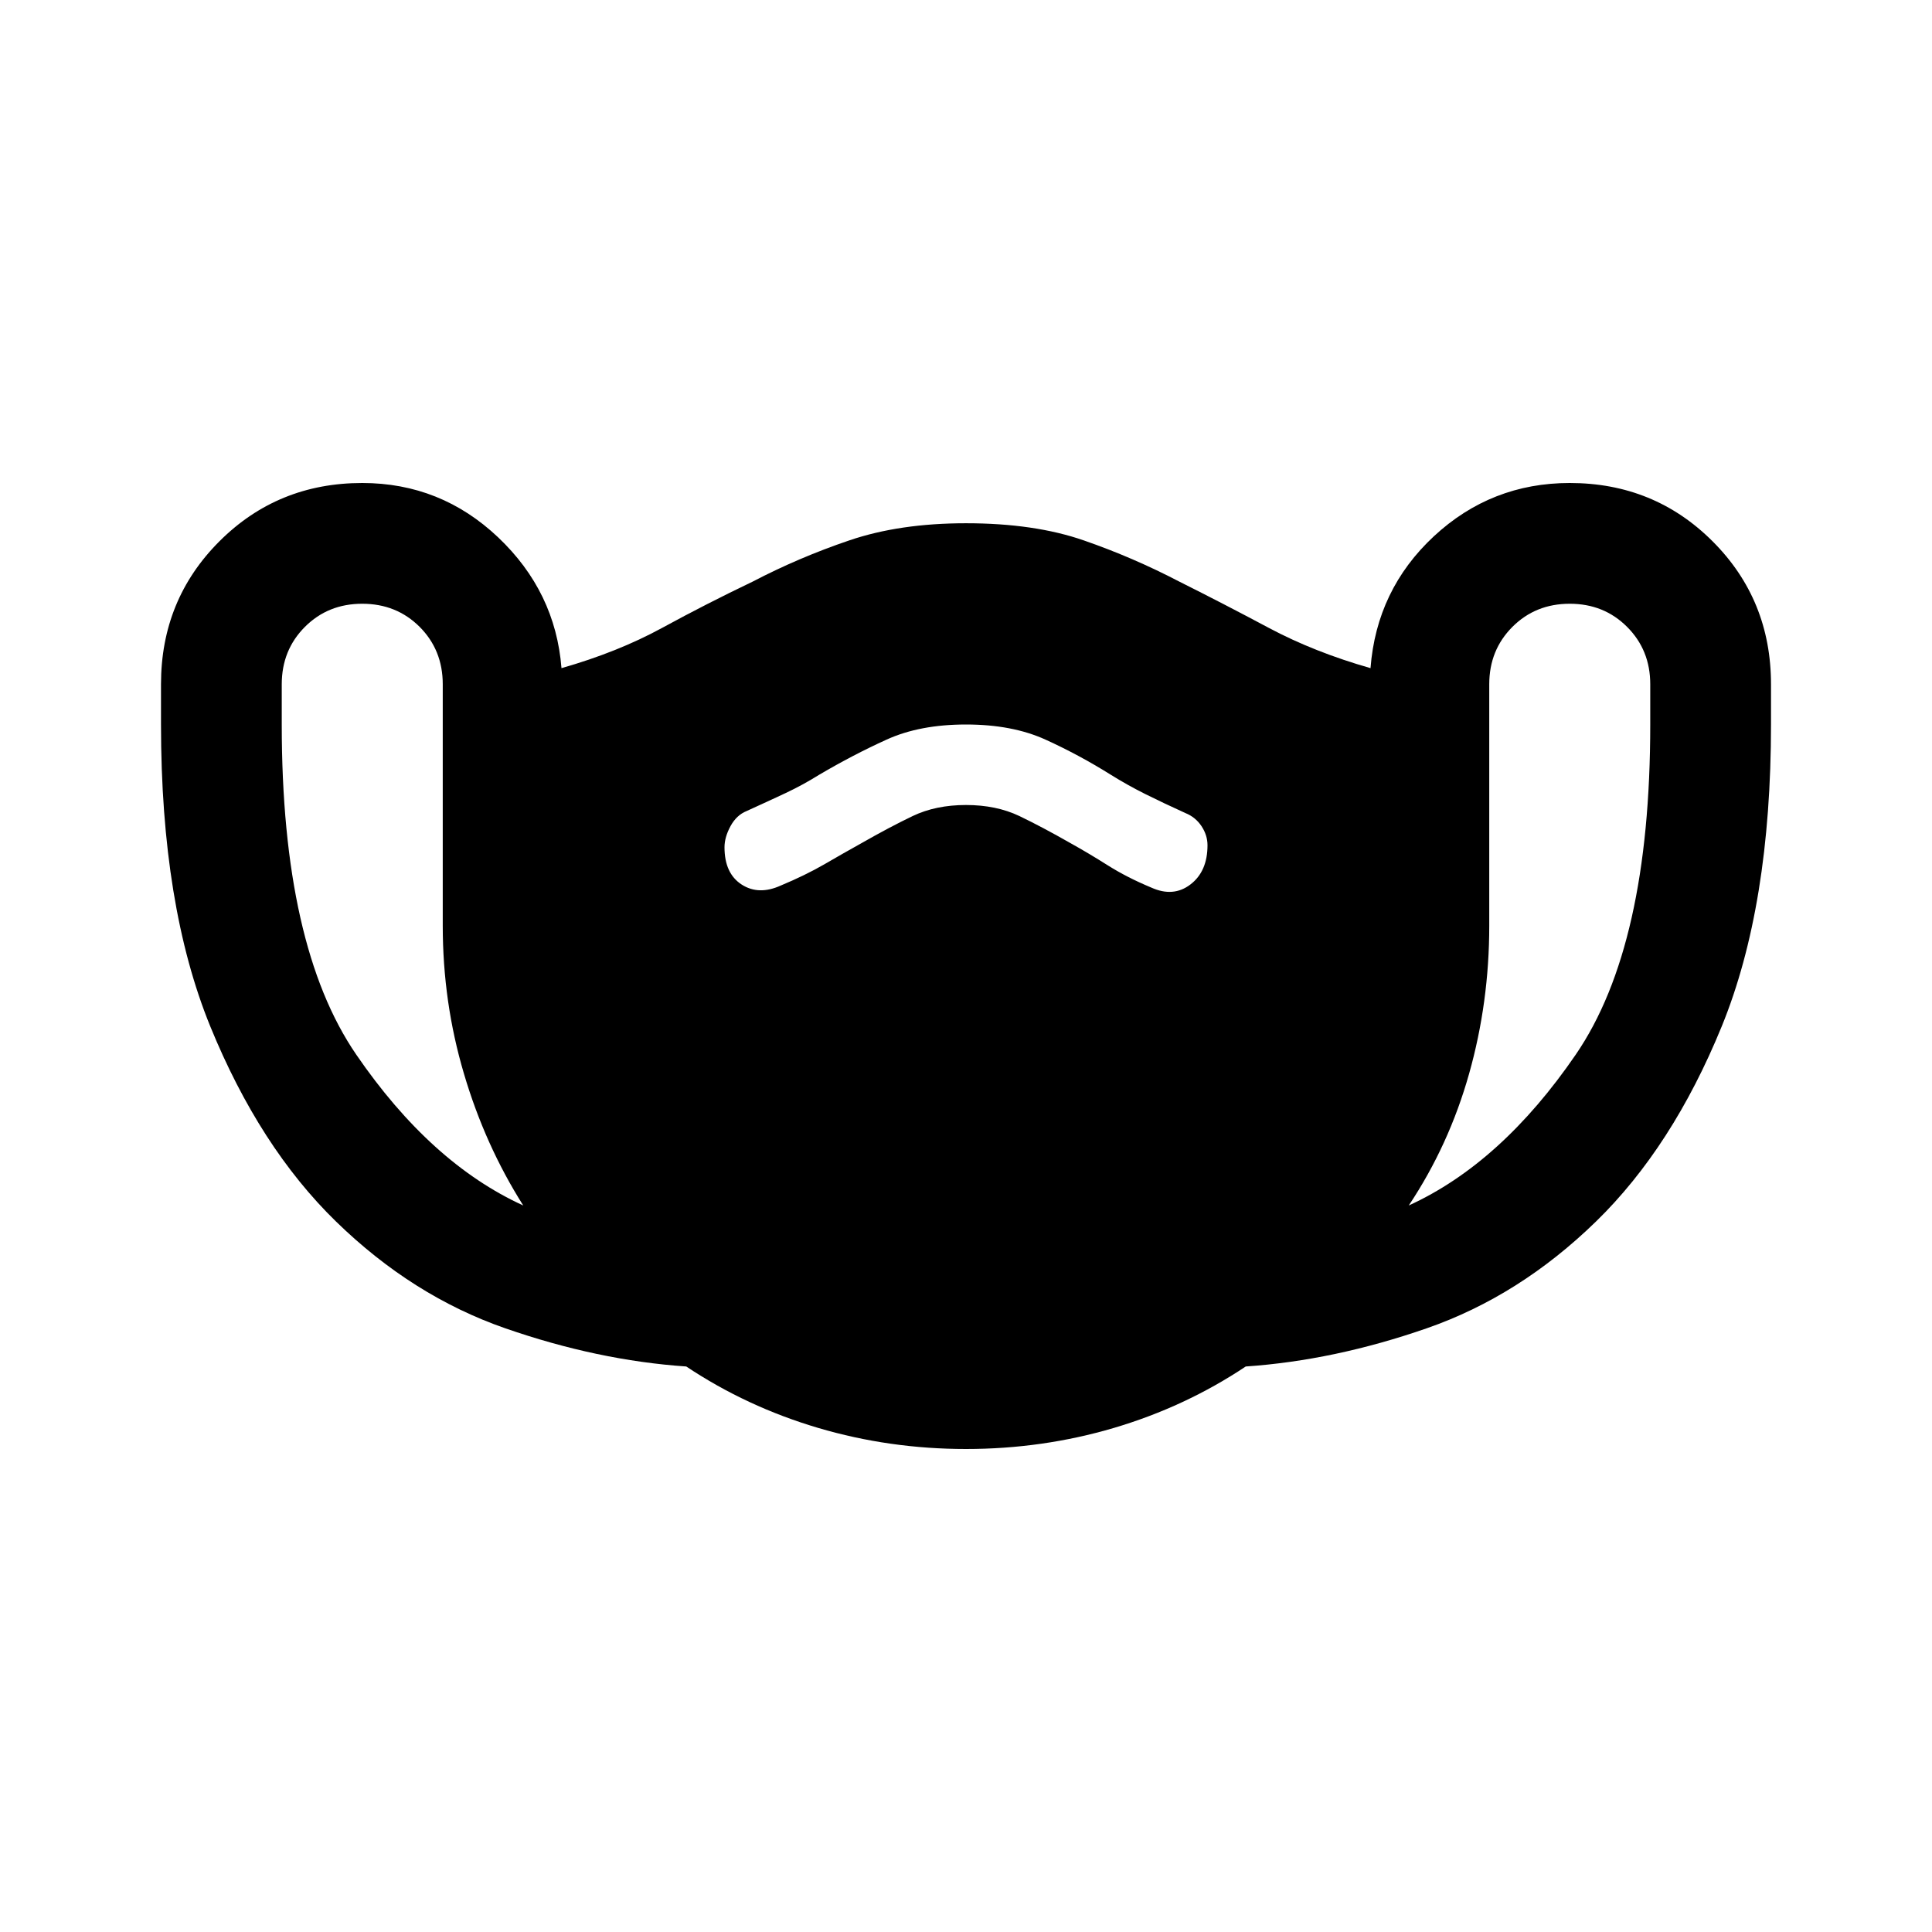 <svg xmlns="http://www.w3.org/2000/svg" height="24" width="24"><path d="M12 18Q11.05 18 10.163 17.738Q9.275 17.475 8.525 16.975Q7.425 16.9 6.275 16.5Q5.125 16.1 4.175 15.175Q3.225 14.25 2.612 12.75Q2 11.25 2 9V8.5Q2 7.45 2.725 6.725Q3.45 6 4.5 6Q5.475 6 6.188 6.675Q6.9 7.35 6.975 8.3Q7.675 8.1 8.225 7.8Q8.775 7.5 9.35 7.225Q9.925 6.925 10.55 6.713Q11.175 6.5 12 6.5Q12.85 6.5 13.463 6.713Q14.075 6.925 14.65 7.225Q15.2 7.5 15.762 7.8Q16.325 8.1 17.025 8.3Q17.1 7.325 17.812 6.662Q18.525 6 19.5 6Q20.55 6 21.275 6.725Q22 7.45 22 8.5V9Q22 11.25 21.388 12.75Q20.775 14.25 19.825 15.175Q18.875 16.1 17.725 16.5Q16.575 16.9 15.475 16.975Q14.725 17.475 13.838 17.738Q12.95 18 12 18ZM6.5 14.975Q6.025 14.225 5.763 13.337Q5.5 12.45 5.5 11.5V8.5Q5.5 8.075 5.213 7.787Q4.925 7.5 4.5 7.5Q4.075 7.5 3.788 7.787Q3.5 8.075 3.5 8.5V9Q3.5 11.75 4.425 13.1Q5.35 14.45 6.5 14.975ZM17.5 14.975Q18.65 14.45 19.575 13.1Q20.5 11.75 20.5 9V8.5Q20.5 8.075 20.212 7.787Q19.925 7.5 19.5 7.5Q19.075 7.5 18.788 7.787Q18.5 8.075 18.5 8.5V11.5Q18.5 12.45 18.25 13.337Q18 14.225 17.5 14.975ZM9.7 11Q10 10.875 10.238 10.738Q10.475 10.6 10.7 10.475Q11.05 10.275 11.338 10.137Q11.625 10 12 10Q12.375 10 12.663 10.137Q12.95 10.275 13.3 10.475Q13.525 10.6 13.762 10.75Q14 10.9 14.3 11.025Q14.575 11.15 14.788 10.987Q15 10.825 15 10.5Q15 10.375 14.925 10.262Q14.85 10.15 14.725 10.1Q14.45 9.975 14.225 9.863Q14 9.75 13.8 9.625Q13.4 9.375 12.988 9.188Q12.575 9 12 9Q11.425 9 11.013 9.188Q10.6 9.375 10.175 9.625Q9.975 9.75 9.763 9.85Q9.55 9.95 9.275 10.075Q9.15 10.125 9.075 10.262Q9 10.4 9 10.525Q9 10.85 9.213 10.988Q9.425 11.125 9.7 11Z"/></svg>